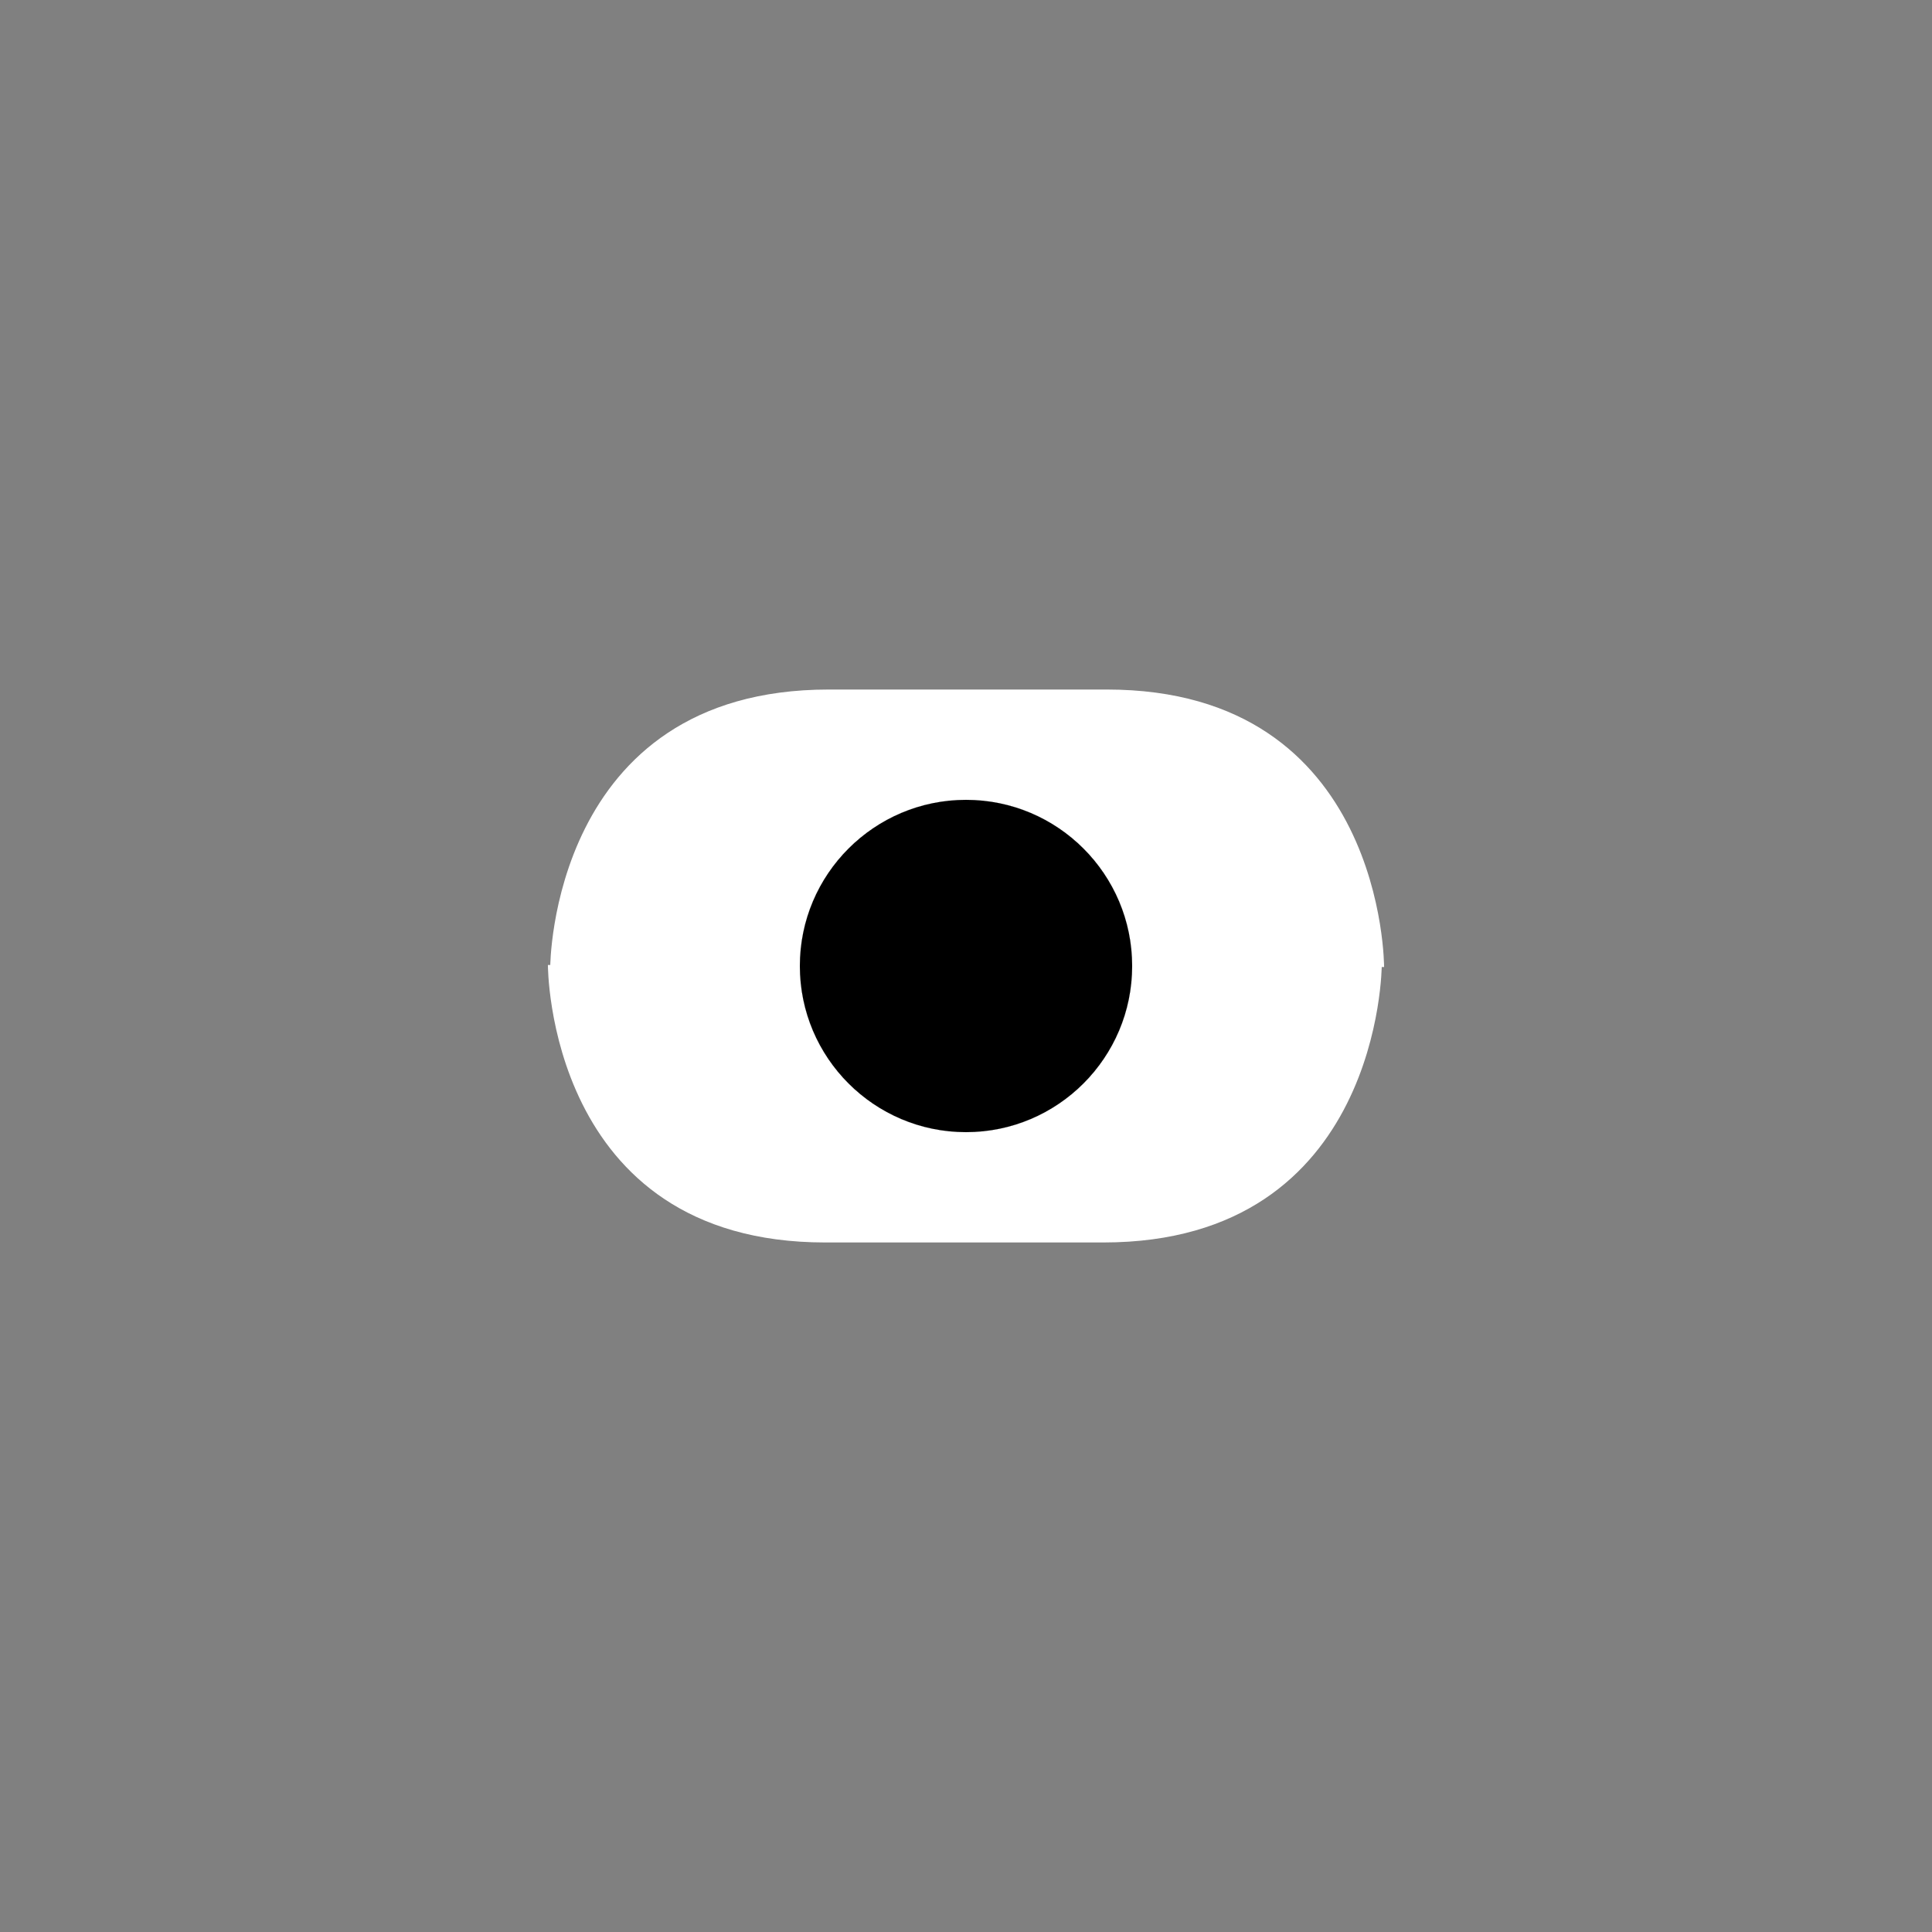 <svg xmlns="http://www.w3.org/2000/svg" xmlns:xlink="http://www.w3.org/1999/xlink" viewBox="0 0 500 500" width="500"
    height="500" style="width: 100%; height: 100%; transform: translate3d(0px, 0px, 0px);"
    preserveAspectRatio="xMidYMid meet">
    <rect x="0" y="0" width="500" height="500" fill="#808080" stroke="none"/>
    <defs>
        <clipPath id="__lottie_element_22">
            <rect width="500" height="500" x="0" y="0"></rect>
        </clipPath>
        <symbol id="__lottie_element_33">
            <g>
                <g style="display: block;" transform="matrix(1,0,0,1,250,250)" opacity="1">
                    <g opacity="1" transform="matrix(1,0,0,1,0,0)">
                        <path fill="rgb(255,255,255)" fill-opacity="1"
                            d=" M-113,-70 C-113,-70 -114,72 -114,72 C-114,72 121,71 121,71 C121,71 123,-69 123,-69 C123,-69 -113,-70 -113,-70z">
                        </path>
                    </g>
                </g>
            </g>
        </symbol>
        <symbol id="__lottie_element_39">
            <g>
                <g style="display: block;" transform="matrix(1,0,0,1,250,250)" opacity="1">
                    <g opacity="1" transform="matrix(1,0,0,1,0,0)">
                        <path fill="rgb(255,255,255)" fill-opacity="1"
                            d=" M-113,-70 C-113,-70 -114,72 -114,72 C-114,72 121,71 121,71 C121,71 123,-69 123,-69 C123,-69 -113,-70 -113,-70z">
                        </path>
                    </g>
                </g>
            </g>
        </symbol>
        <mask id="__lottie_element_39_1" mask-type="alpha">
            <use xlink:href="#__lottie_element_39"></use>
        </mask>
        <mask id="__lottie_element_33_1" mask-type="alpha">
            <use xlink:href="#__lottie_element_33"></use>
        </mask>
    </defs>
    <g clip-path="url(#__lottie_element_22)">
        <g style="display: block;"
            transform="matrix(-0.9,0,0,-0.9,150.55,294.55)"
            opacity="1">
            <g opacity="1" transform="matrix(1,0,0,1,0,0)">
                <path fill="rgb(255,255,255)" fill-opacity="1"
                    d=" M-70,-30 C-150,-30 -70,-30 -150,-30 C-230,-30 -230.056,49.792 -230.056,49.792 C-230.056,49.792 9.722,49.792 9.722,49.792 C9.722,49.792 10,-30 -70,-30z">
                </path>
            </g>
        </g>
        <g style="display: block;"
            transform="matrix(0.9,0,0,0.9,349.45,205.45)"
            opacity="1">
            <g opacity="1" transform="matrix(1,0,0,1,0,0)">
                <path fill="rgb(255,255,255)" fill-opacity="1"
                    d=" M-70,-30 C-150,-30 -70,-30 -150,-30 C-230,-30 -230.056,49.792 -230.056,49.792 C-230.056,49.792 9.722,49.792 9.722,49.792 C9.722,49.792 10,-30 -70,-30z">
                </path>
            </g>
        </g>
        <g style="display: block;" transform="matrix(1,0,0,1,250,250)" opacity="1">
            <path fill="rgb(255,255,255)" fill-opacity="1"
                d=" M0,-43 C23.732,-43 43,-23.732 43,0 C43,23.732 23.732,43 0,43 C-23.732,43 -43,23.732 -43,0 C-43,-23.732 -23.732,-43 0,-43z">
            </path>
            <g opacity="1" transform="matrix(1,0,0,1,0,0)">
                <path fill="rgb(255,255,255)" fill-opacity="1"
                    d=" M0,-43 C23.732,-43 43,-23.732 43,0 C43,23.732 23.732,43 0,43 C-23.732,43 -43,23.732 -43,0 C-43,-23.732 -23.732,-43 0,-43z">
                </path>
            </g>
        </g>
        <g style="display: block;" mask="url(#__lottie_element_33_1)">
            <g transform="matrix(1,0,0,1,250,250)" opacity="1">
                <path fill="rgb(255,255,255)" fill-opacity="1"
                    d=" M0,-43 C23.732,-43 43,-23.732 43,0 C43,23.732 23.732,43 0,43 C-23.732,43 -43,23.732 -43,0 C-43,-23.732 -23.732,-43 0,-43z">
                </path>
                <g opacity="1" transform="matrix(1,0,0,1,0,0)">
                    <path fill="rgb(0,0,0)" fill-opacity="1"
                        d=" M0,-43 C23.732,-43 43,-23.732 43,0 C43,23.732 23.732,43 0,43 C-23.732,43 -43,23.732 -43,0 C-43,-23.732 -23.732,-43 0,-43z">
                    </path>
                </g>
            </g>
        </g>
        <g style="display: block;" transform="matrix(1,0,0,1,250,250)" opacity="1">
            <path fill="rgb(255,255,255)" fill-opacity="1"
                d=" M0,-43 C23.732,-43 43,-23.732 43,0 C43,23.732 23.732,43 0,43 C-23.732,43 -43,23.732 -43,0 C-43,-23.732 -23.732,-43 0,-43z">
            </path>
            <g opacity="1" transform="matrix(1,0,0,1,0,0)">
                <path fill="rgb(255,255,255)" fill-opacity="1"
                    d=" M0,-43 C23.732,-43 43,-23.732 43,0 C43,23.732 23.732,43 0,43 C-23.732,43 -43,23.732 -43,0 C-43,-23.732 -23.732,-43 0,-43z">
                </path>
            </g>
        </g>
        <g style="display: block;" mask="url(#__lottie_element_39_1)">
            <g transform="matrix(1,0,0,1,250,250)" opacity="1">
                <path fill="rgb(255,255,255)" fill-opacity="1"
                    d=" M0,-43 C23.732,-43 43,-23.732 43,0 C43,23.732 23.732,43 0,43 C-23.732,43 -43,23.732 -43,0 C-43,-23.732 -23.732,-43 0,-43z">
                </path>
                <g opacity="1" transform="matrix(1,0,0,1,0,0)">
                    <path fill="rgb(0,0,0)" fill-opacity="1"
                        d=" M0,-43 C23.732,-43 43,-23.732 43,0 C43,23.732 23.732,43 0,43 C-23.732,43 -43,23.732 -43,0 C-43,-23.732 -23.732,-43 0,-43z">
                    </path>
                </g>
            </g>
        </g>
    </g>
</svg>
